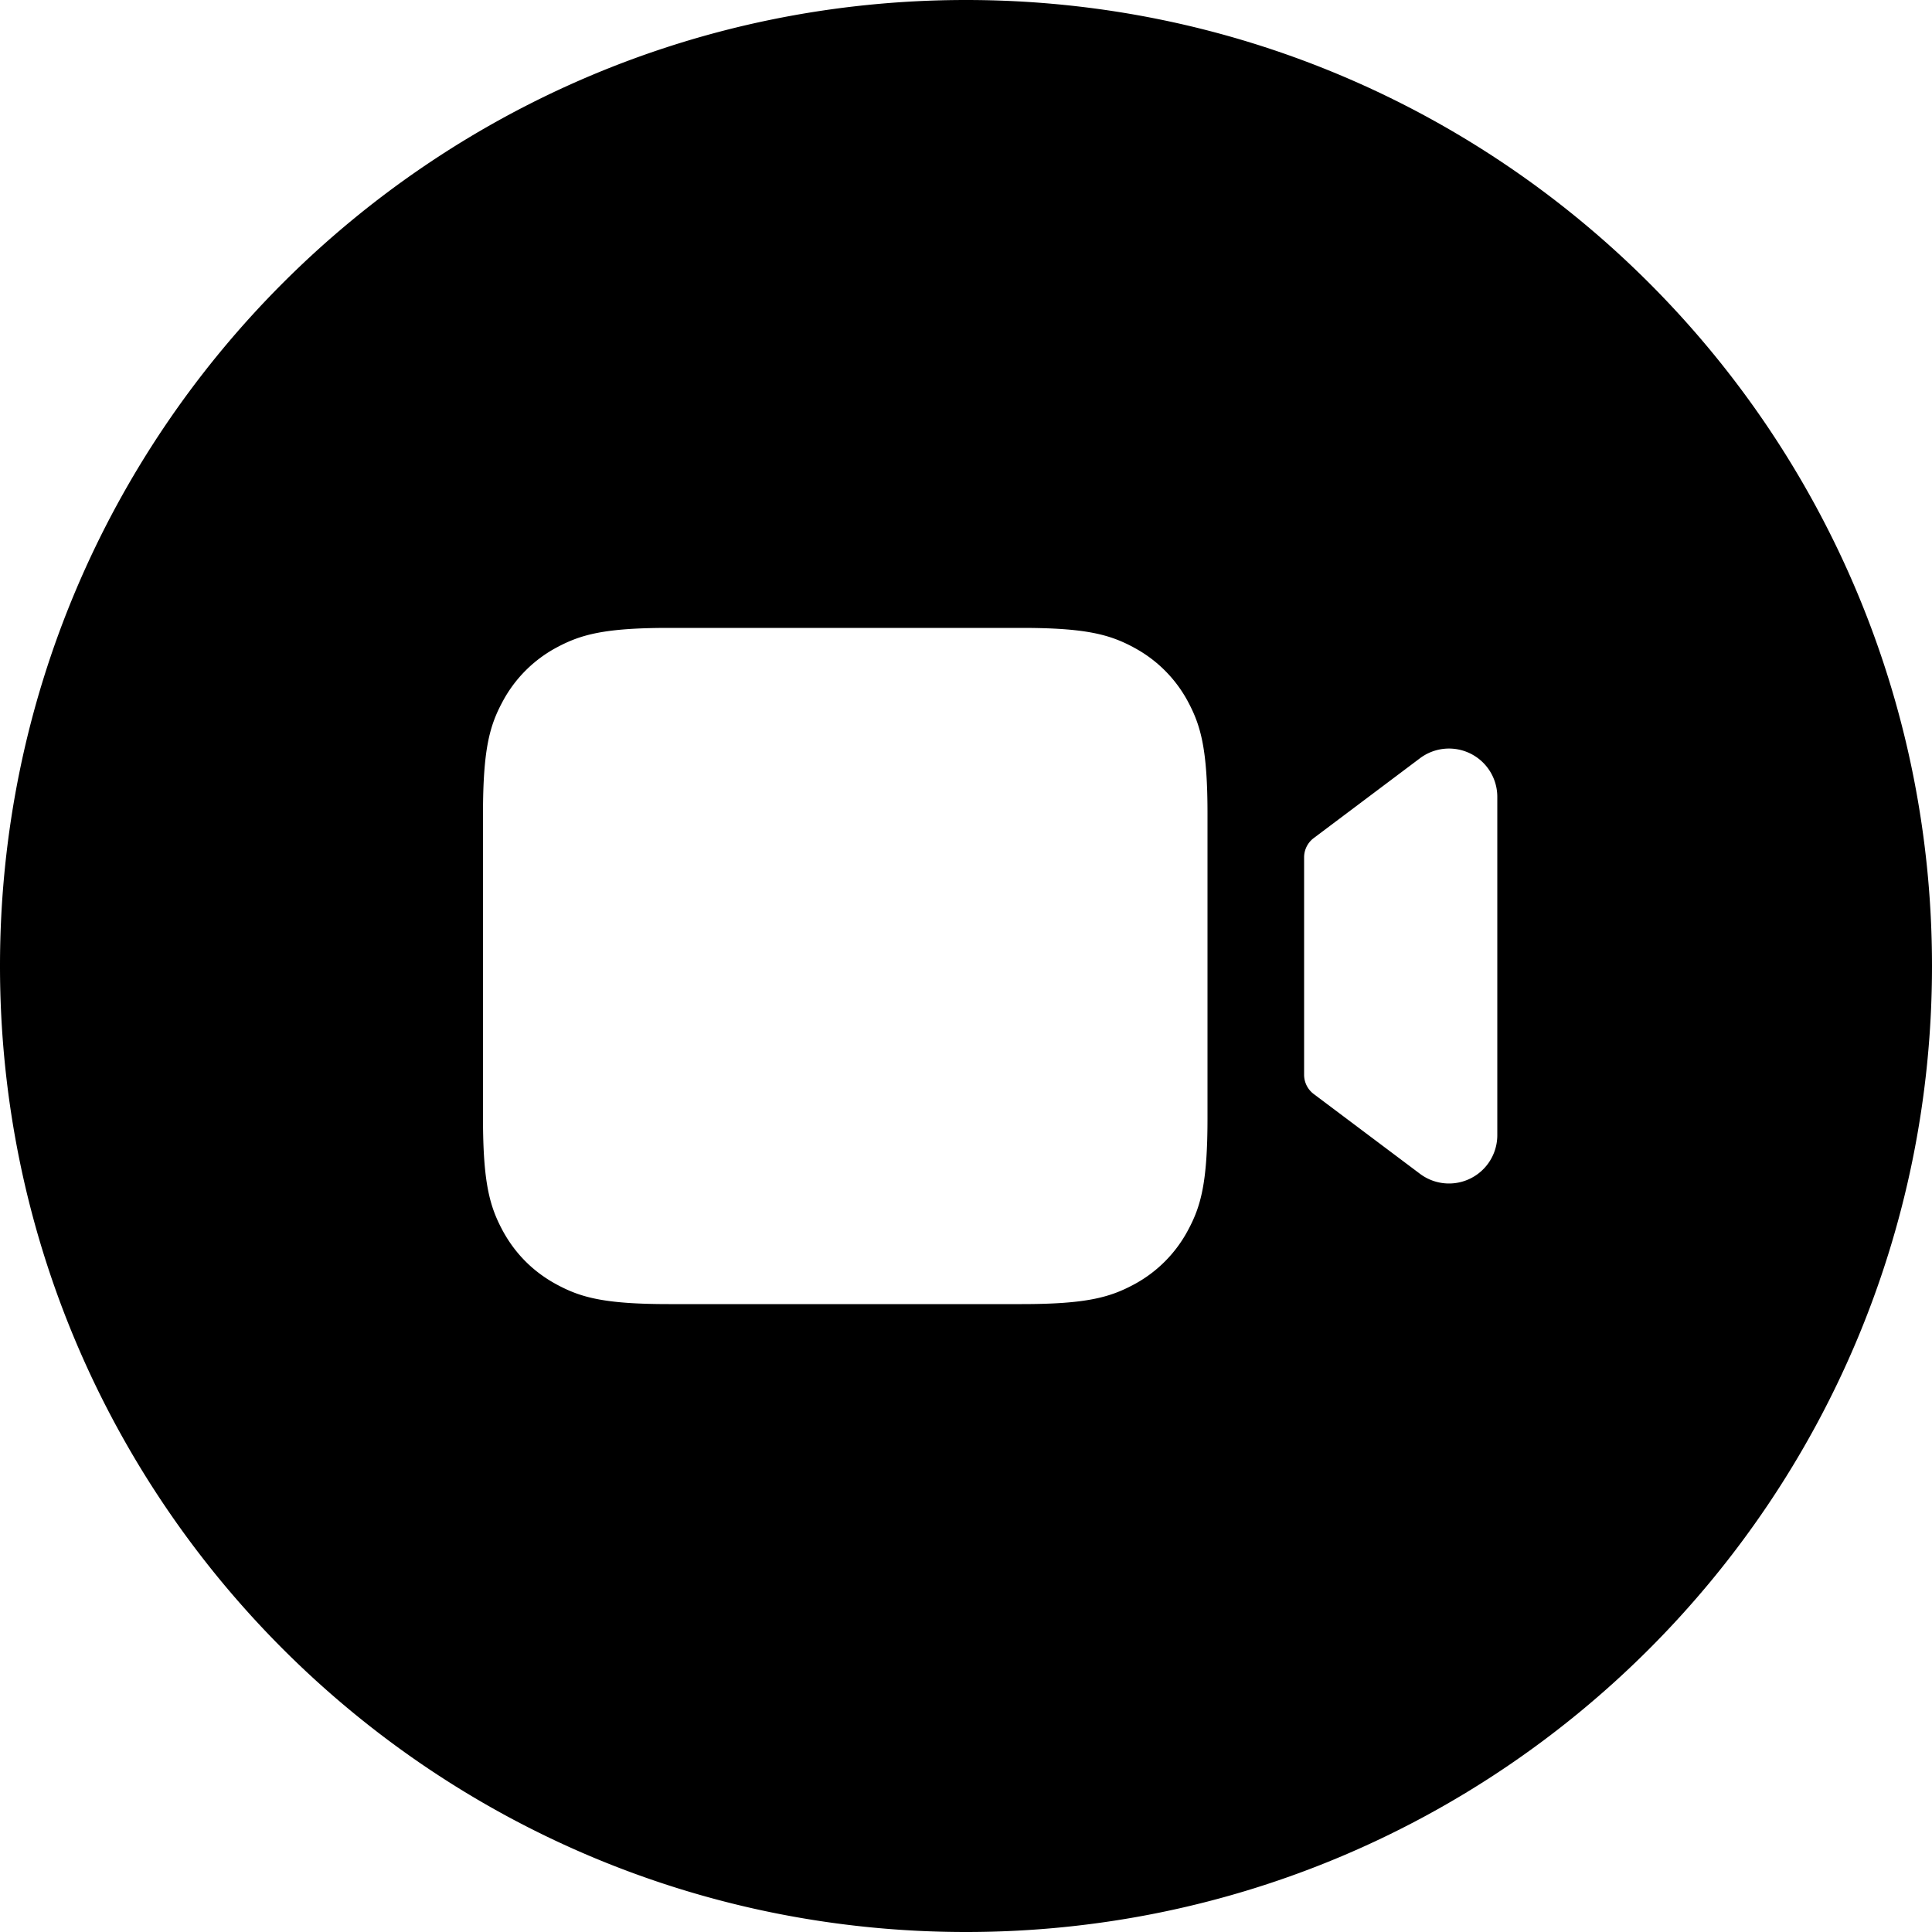 <svg xmlns="http://www.w3.org/2000/svg" width="40" height="40" fill="currentColor" viewBox="0 0 40 40"><path fill-rule="evenodd" d="M20 40c11.046 0 20-8.954 20-20S31.046 0 20 0 0 8.954 0 20s8.954 20 20 20Zm3.465-26.6c-.489-.26-.974-.4-2.31-.4h-7.31c-1.337 0-1.821.14-2.31.4a2.726 2.726 0 0 0-1.134 1.135c-.262.489-.401.973-.401 2.31v6.31c0 1.336.14 1.821.4 2.31.262.49.646.873 1.135 1.134.489.262.973.401 2.31.401h7.31c1.336 0 1.821-.14 2.31-.4a2.726 2.726 0 0 0 1.134-1.135c.262-.489.401-.974.401-2.31v-6.31c0-1.336-.14-1.821-.4-2.31a2.726 2.726 0 0 0-1.135-1.134ZM31 16.498a1 1 0 0 0-1.6-.8l-2.2 1.653a.5.5 0 0 0-.2.4v4.5a.5.5 0 0 0 .2.4l2.2 1.652a1 1 0 0 0 1.6-.8v-7.005Z" clip-rule="evenodd"/></svg>
